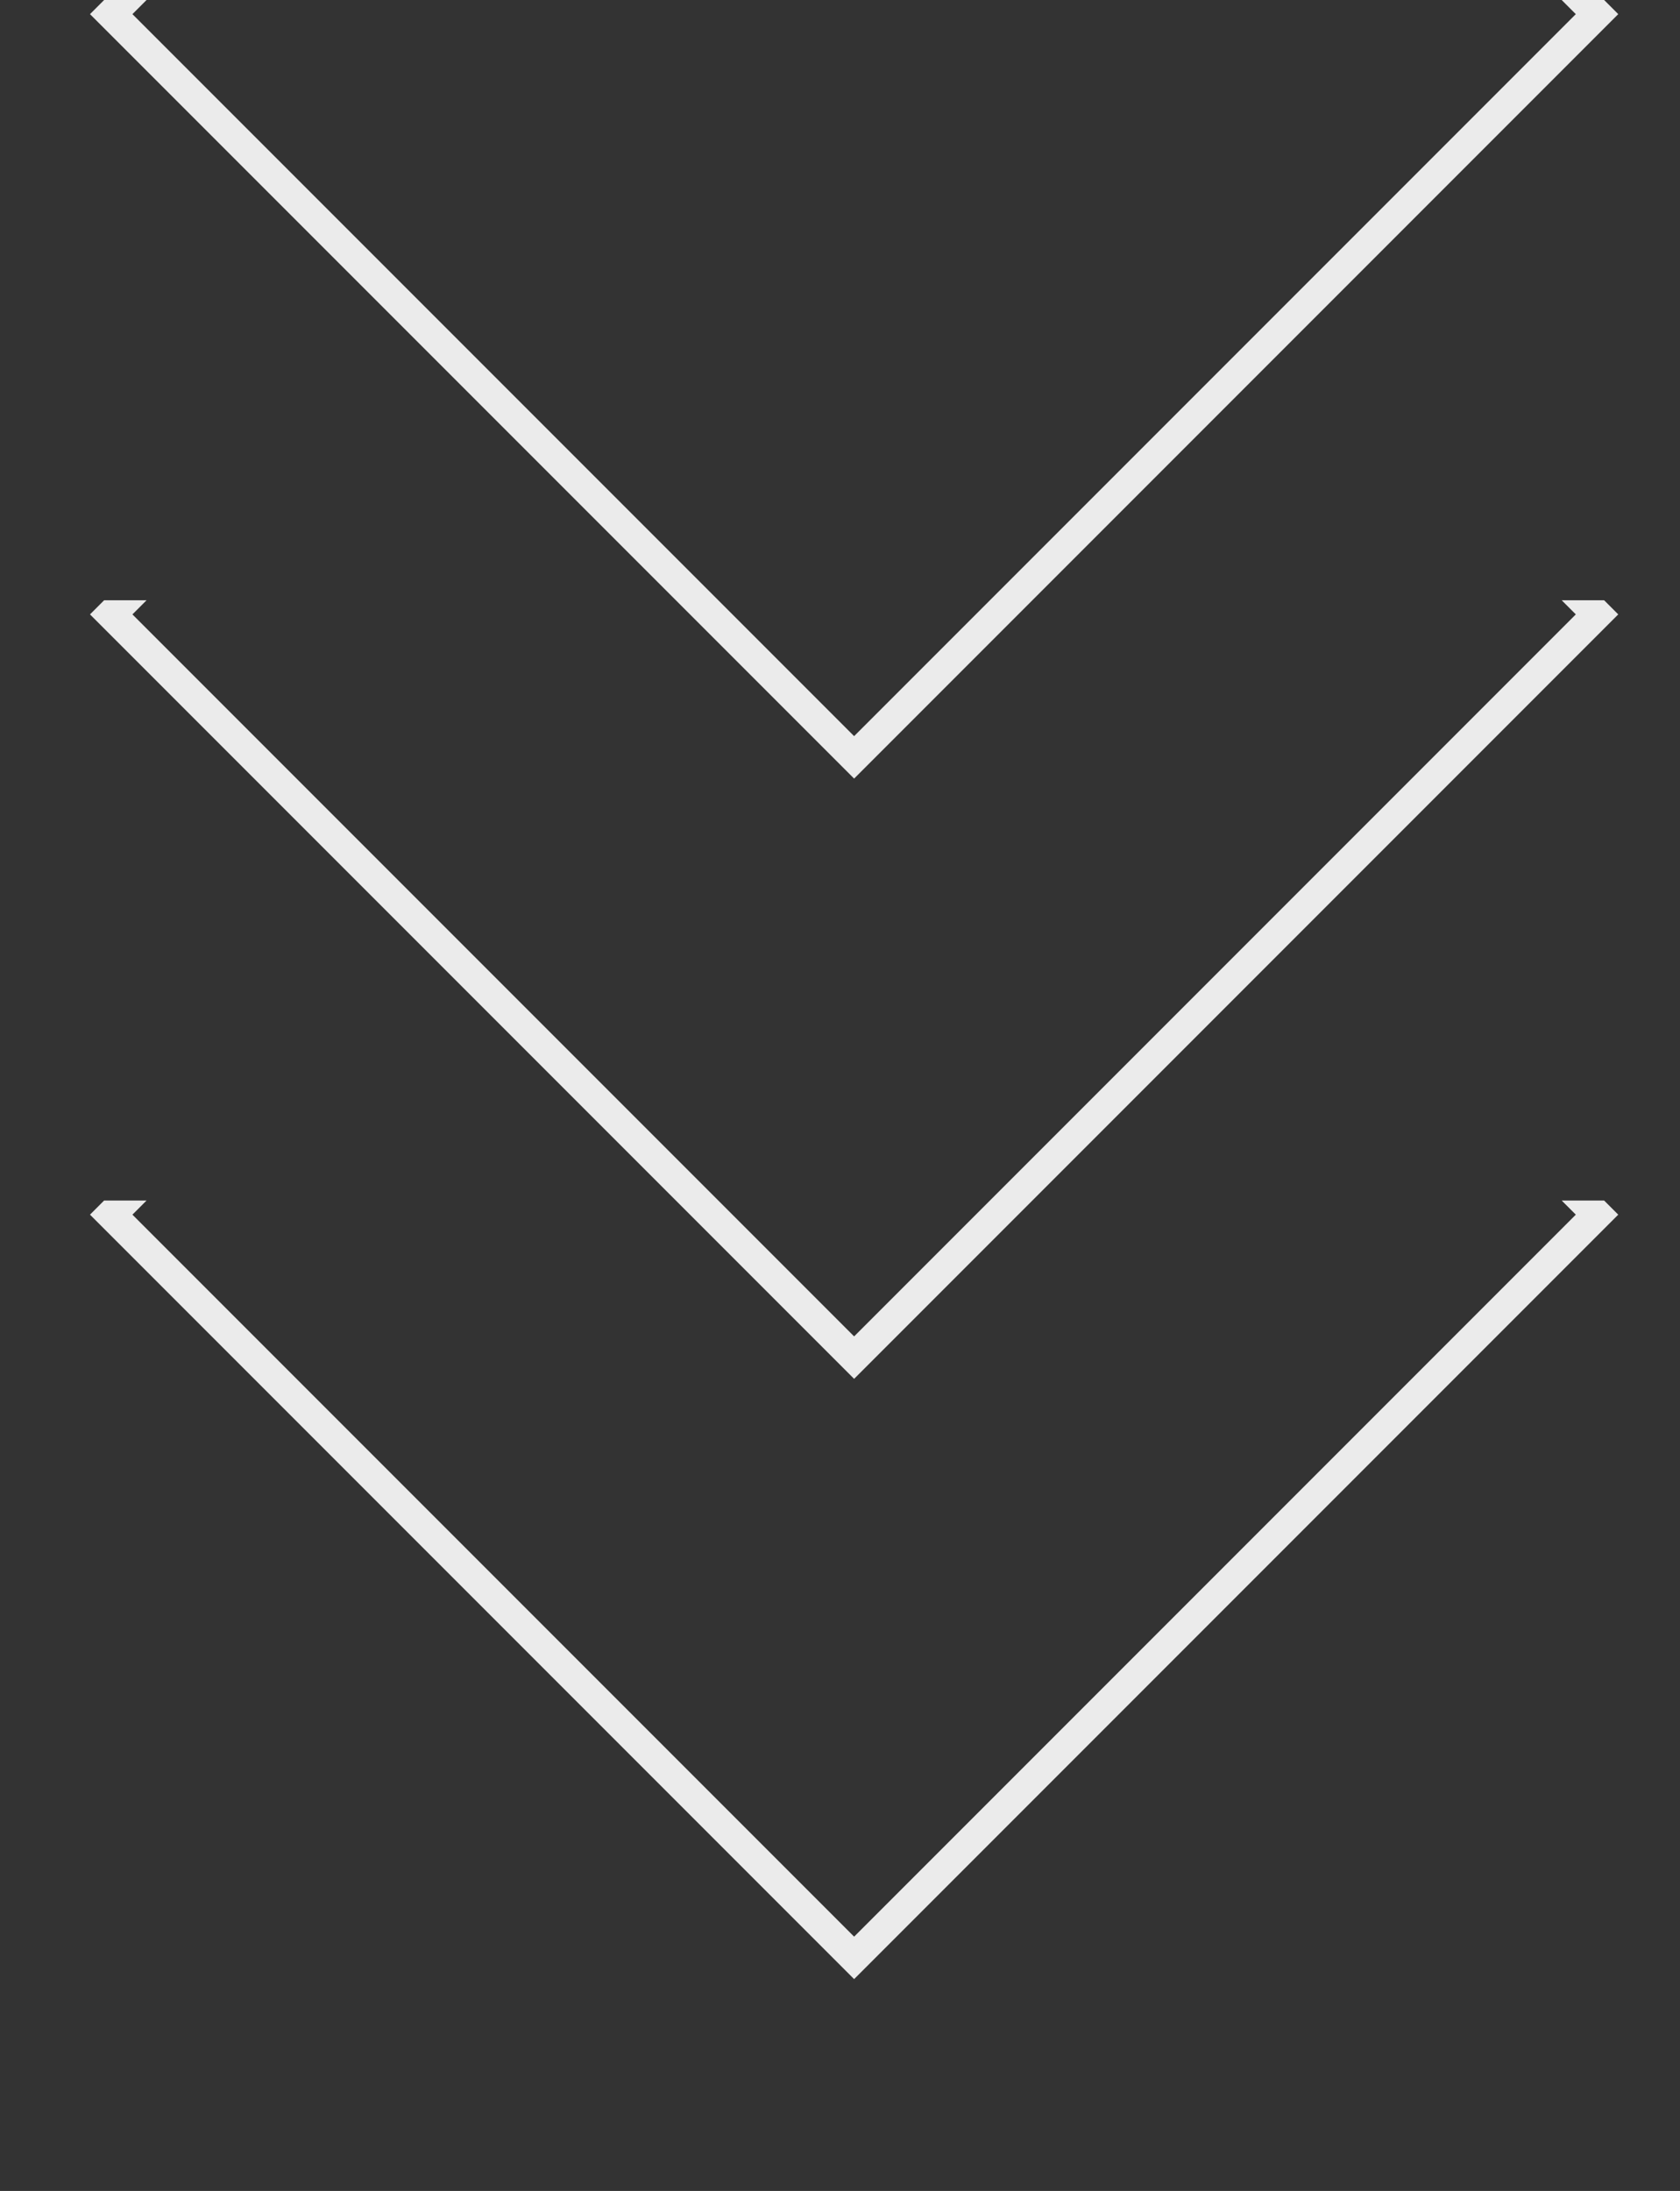 <svg width="56" height="73" viewBox="0 0 56 73" fill="none" xmlns="http://www.w3.org/2000/svg">
<rect x="0" y="0" width="56" height="73" fill="#333333" stroke="none"/>
<g clip-path="url(#clip0_27_412)">
<rect x="3.707" y="40.471" width="35.021" height="35.021" transform="rotate(-45 3.707 40.471)" stroke="#EBEBEB"/>
</g>
<g clip-path="url(#clip1_27_412)">
<rect x="3.707" y="20.471" width="35.021" height="35.021" transform="rotate(-45 3.707 20.471)" stroke="#EBEBEB"/>
</g>
<g clip-path="url(#clip2_27_412)">
<rect x="3.707" y="0.471" width="35.021" height="35.021" transform="rotate(-45 3.707 0.471)" stroke="#EBEBEB"/>
</g>
<defs>
<clipPath id="clip0_27_412">
<rect width="56" height="33" fill="white" transform="translate(0 40)"/>
</clipPath>
<clipPath id="clip1_27_412">
<rect width="56" height="33" fill="white" transform="translate(0 20)"/>
</clipPath>
<clipPath id="clip2_27_412">
<rect width="56" height="33" fill="white"/>
</clipPath>
</defs>
</svg>
